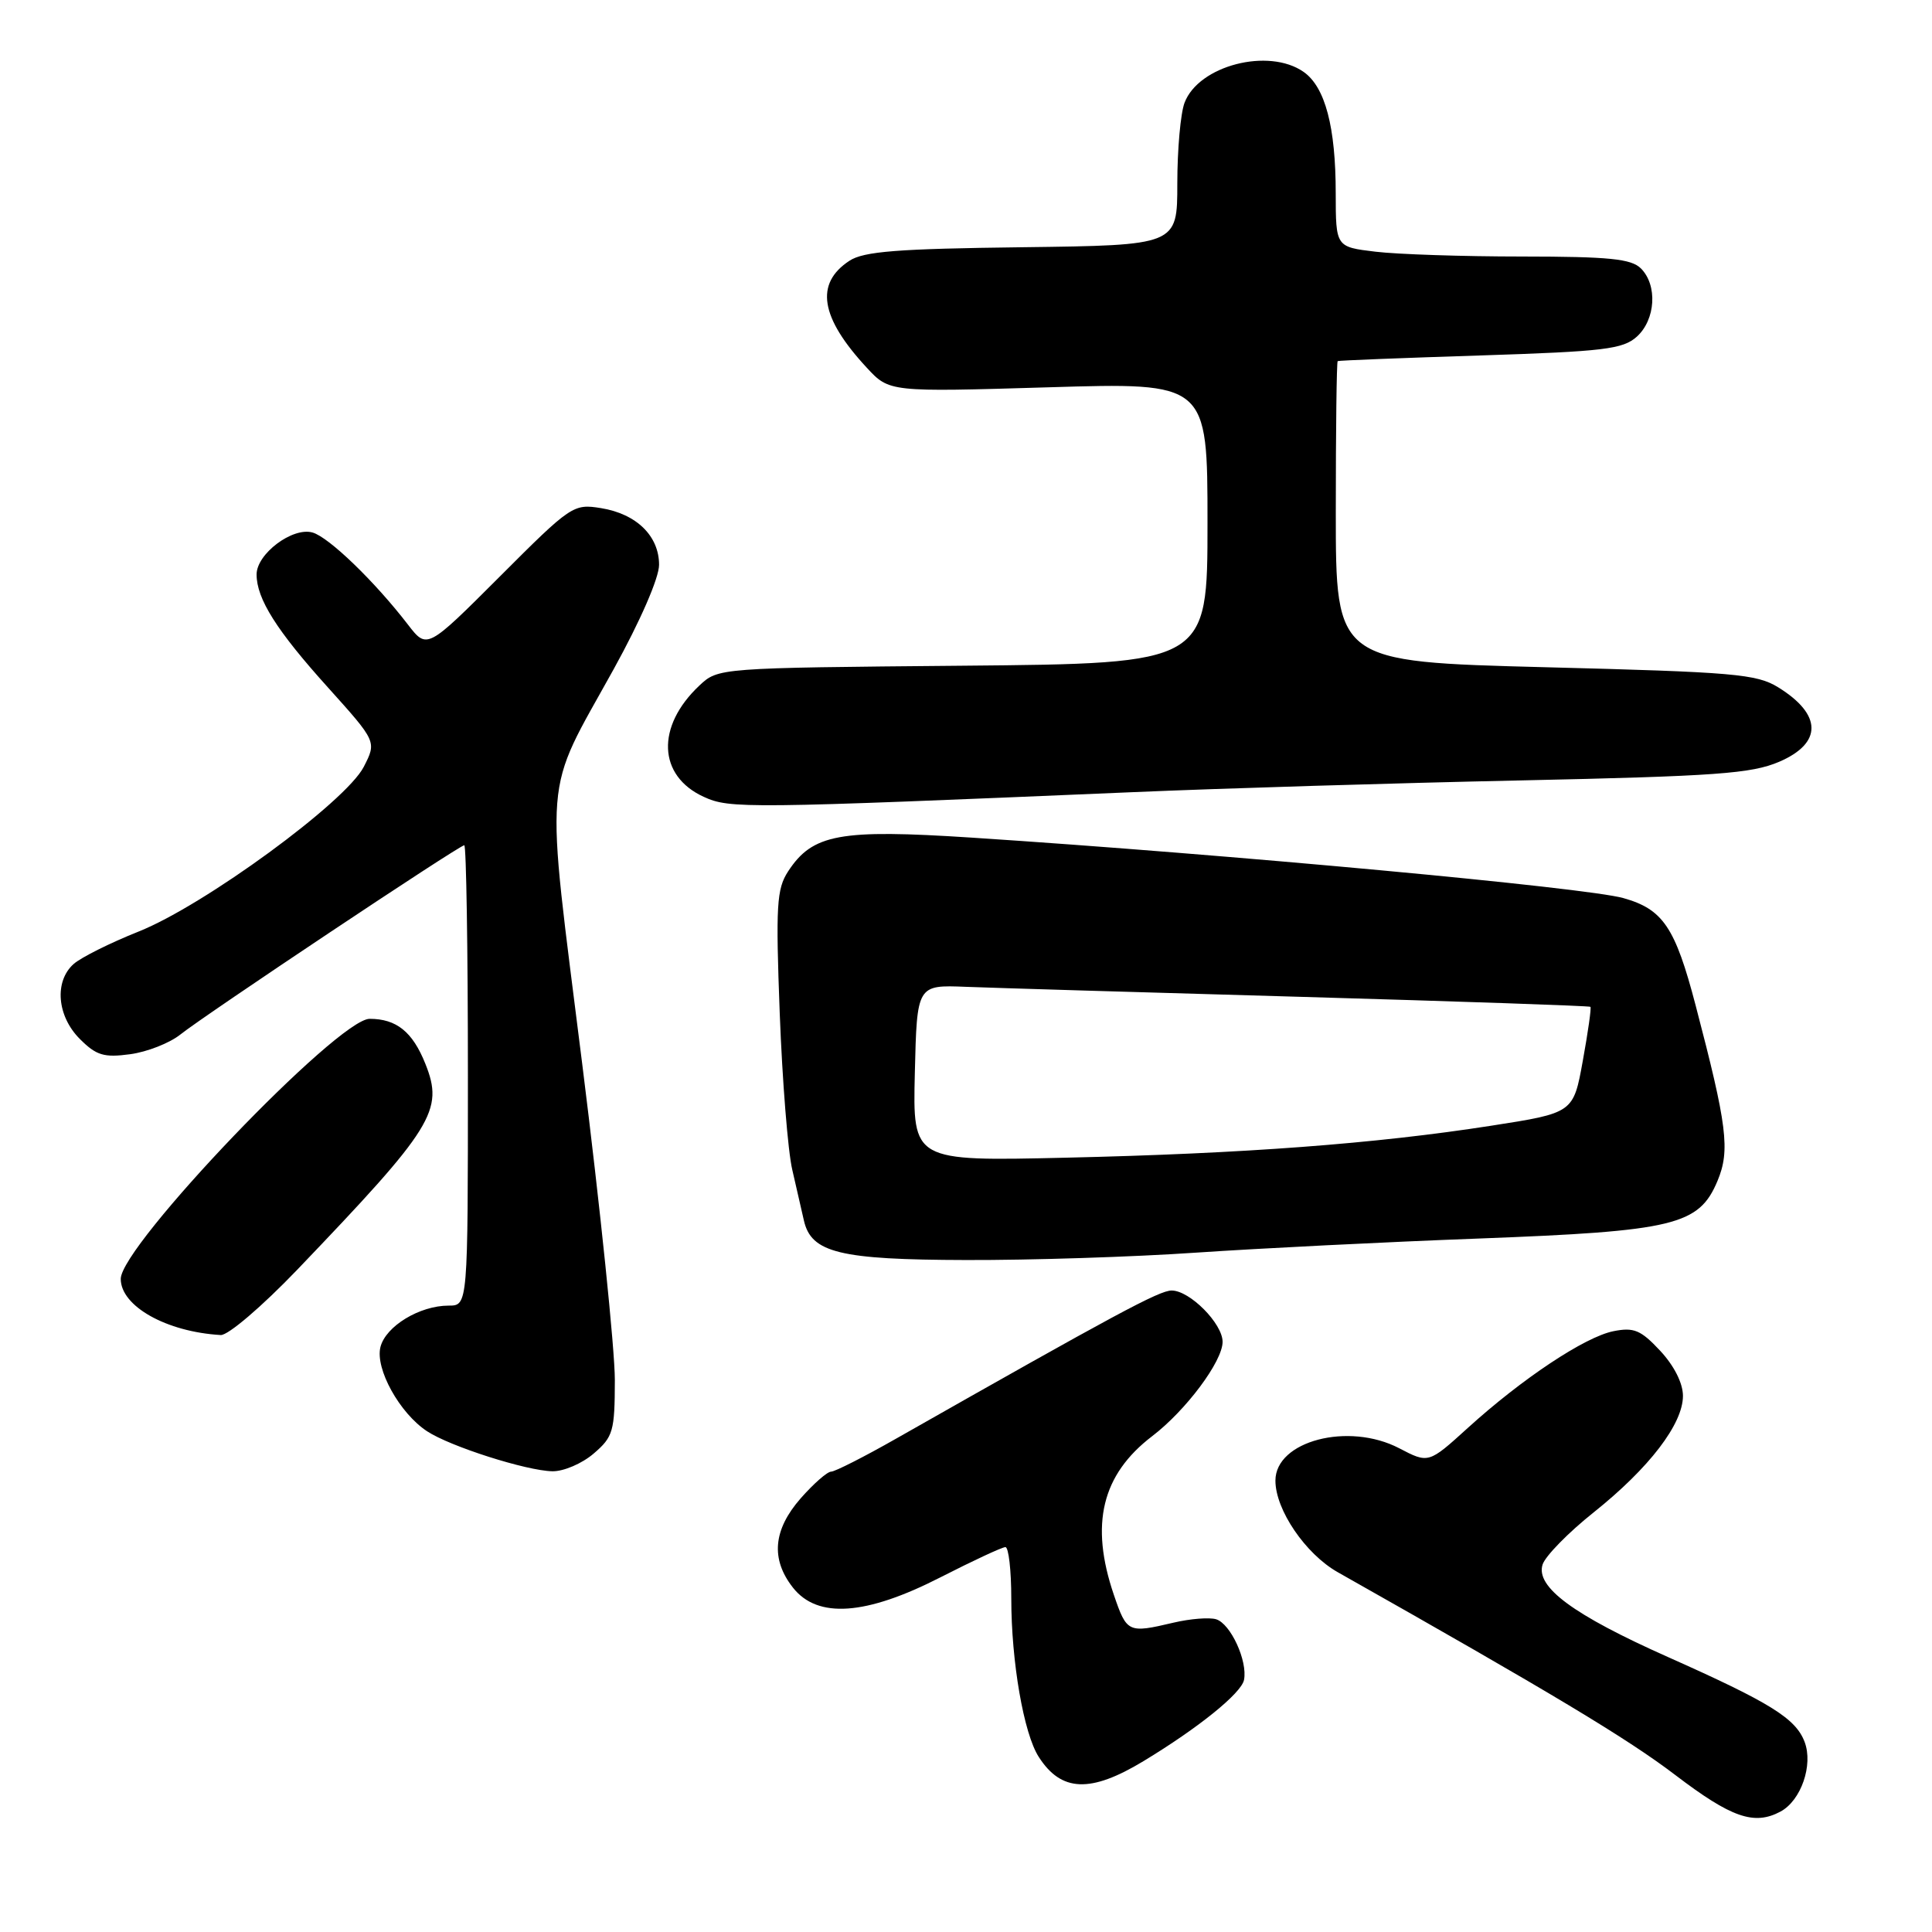 <?xml version="1.0" encoding="UTF-8" standalone="no"?>
<!DOCTYPE svg PUBLIC "-//W3C//DTD SVG 1.1//EN" "http://www.w3.org/Graphics/SVG/1.1/DTD/svg11.dtd" >
<svg xmlns="http://www.w3.org/2000/svg" xmlns:xlink="http://www.w3.org/1999/xlink" version="1.1" viewBox="0 0 256 256">
 <g >
 <path fill="currentColor"
d=" M 235.93 240.04 C 238.65 238.58 240.28 233.87 239.12 230.81 C 237.93 227.69 234.60 225.62 221.00 219.56 C 208.45 213.97 203.46 210.28 204.40 207.31 C 204.76 206.19 207.81 203.07 211.18 200.39 C 218.53 194.52 223.00 188.69 223.00 184.96 C 223.00 183.28 221.82 180.95 219.98 178.98 C 217.41 176.23 216.50 175.85 213.79 176.39 C 210.00 177.15 201.68 182.68 194.48 189.22 C 189.29 193.93 189.29 193.93 185.40 191.90 C 178.68 188.40 169.00 190.93 169.00 196.19 C 169.00 200.06 172.98 205.90 177.25 208.32 C 205.66 224.37 215.66 230.38 222.00 235.21 C 229.42 240.86 232.44 241.91 235.93 240.04 Z  M 151.50 233.37 C 158.81 228.95 164.50 224.35 164.84 222.59 C 165.33 220.07 163.06 215.15 161.14 214.56 C 160.24 214.29 157.70 214.49 155.50 215.01 C 149.47 216.43 149.31 216.35 147.59 211.32 C 144.40 201.96 145.99 195.40 152.67 190.30 C 157.14 186.89 162.00 180.39 162.00 177.80 C 162.00 175.38 157.65 171.00 155.25 171.00 C 153.61 171.00 147.85 174.10 118.77 190.61 C 114.52 193.03 110.63 195.00 110.13 195.00 C 109.62 195.00 107.81 196.59 106.10 198.53 C 102.44 202.71 102.10 206.59 105.07 210.37 C 108.33 214.51 114.73 214.06 124.62 209.00 C 128.93 206.80 132.79 205.00 133.22 205.00 C 133.65 205.00 134.00 208.07 134.00 211.82 C 134.00 220.18 135.65 229.72 137.64 232.80 C 140.62 237.45 144.49 237.61 151.50 233.37 Z  M 78.67 192.60 C 81.25 190.39 81.46 189.65 81.47 182.85 C 81.47 178.81 79.53 159.97 77.15 141.00 C 72.21 101.54 71.87 105.74 81.31 88.68 C 84.85 82.27 87.33 76.58 87.33 74.84 C 87.33 71.02 84.34 68.09 79.64 67.33 C 75.98 66.74 75.67 66.94 66.24 76.38 C 56.58 86.04 56.58 86.04 54.06 82.77 C 49.65 77.04 43.57 71.17 41.41 70.56 C 38.76 69.81 34.00 73.39 34.00 76.12 C 34.00 79.35 36.65 83.55 43.48 91.12 C 49.91 98.27 49.91 98.27 48.20 101.61 C 45.82 106.25 27.08 119.96 18.38 123.43 C 14.59 124.94 10.71 126.88 9.75 127.74 C 7.17 130.05 7.55 134.64 10.58 137.67 C 12.76 139.85 13.77 140.16 17.24 139.69 C 19.49 139.39 22.49 138.21 23.91 137.07 C 27.15 134.48 60.86 112.00 61.52 112.00 C 61.78 112.00 62.00 125.72 62.00 142.50 C 62.00 173.00 62.00 173.00 59.45 173.00 C 55.60 173.00 51.11 175.73 50.41 178.49 C 49.69 181.37 52.96 187.27 56.59 189.65 C 59.66 191.67 69.74 194.88 73.19 194.95 C 74.68 194.98 77.14 193.92 78.67 192.60 Z  M 39.38 168.25 C 57.46 149.37 58.84 147.15 56.36 140.95 C 54.67 136.72 52.53 135.00 48.98 135.00 C 44.77 135.00 16.00 165.06 16.00 169.46 C 16.00 173.08 22.05 176.48 29.25 176.90 C 30.22 176.95 34.70 173.13 39.38 168.25 Z  M 158.50 165.98 C 166.75 165.42 183.62 164.57 196.00 164.11 C 221.88 163.13 225.12 162.35 227.58 156.47 C 229.27 152.42 228.86 149.16 224.68 133.22 C 221.97 122.87 220.36 120.48 215.10 119.00 C 210.10 117.60 162.84 113.22 128.76 110.99 C 111.24 109.85 107.68 110.50 104.43 115.46 C 102.91 117.79 102.78 119.98 103.32 134.30 C 103.66 143.21 104.40 152.53 104.98 155.00 C 105.55 157.47 106.24 160.50 106.52 161.72 C 107.49 166.00 111.25 166.92 128.00 166.96 C 136.53 166.99 150.25 166.55 158.50 165.98 Z  M 150.00 104.97 C 161.82 104.46 185.00 103.76 201.50 103.41 C 227.39 102.85 232.08 102.51 235.75 100.94 C 241.50 98.47 241.45 94.68 235.63 91.08 C 232.77 89.31 229.79 89.05 204.73 88.41 C 177.00 87.69 177.00 87.69 177.00 67.85 C 177.00 56.93 177.11 47.93 177.25 47.85 C 177.39 47.76 185.89 47.43 196.15 47.10 C 212.58 46.57 215.05 46.27 216.90 44.60 C 219.38 42.34 219.65 37.79 217.43 35.57 C 216.15 34.29 213.23 34.00 201.68 33.99 C 193.88 33.99 185.14 33.70 182.25 33.35 C 177.00 32.72 177.00 32.72 176.99 25.61 C 176.99 16.81 175.59 11.53 172.74 9.53 C 168.10 6.28 158.83 8.68 156.96 13.61 C 156.43 15.00 156.00 19.81 156.00 24.32 C 156.00 32.50 156.00 32.50 135.46 32.76 C 118.95 32.96 114.45 33.31 112.56 34.55 C 107.95 37.57 108.68 42.07 114.85 48.72 C 117.84 51.95 117.84 51.95 138.92 51.32 C 160.00 50.68 160.00 50.68 160.00 69.30 C 160.00 87.92 160.00 87.92 127.58 88.21 C 95.16 88.50 95.16 88.50 92.66 90.85 C 86.91 96.26 87.17 102.80 93.24 105.58 C 96.70 107.17 98.63 107.15 150.00 104.97 Z  M 121.22 142.19 C 121.50 130.50 121.50 130.50 128.00 130.76 C 131.57 130.90 151.60 131.50 172.50 132.09 C 193.40 132.69 210.61 133.28 210.74 133.41 C 210.88 133.54 210.42 136.76 209.73 140.56 C 208.48 147.47 208.48 147.47 197.55 149.17 C 182.25 151.55 164.85 152.86 141.22 153.40 C 120.94 153.87 120.94 153.87 121.22 142.19 Z "/>
</g>
</svg>
